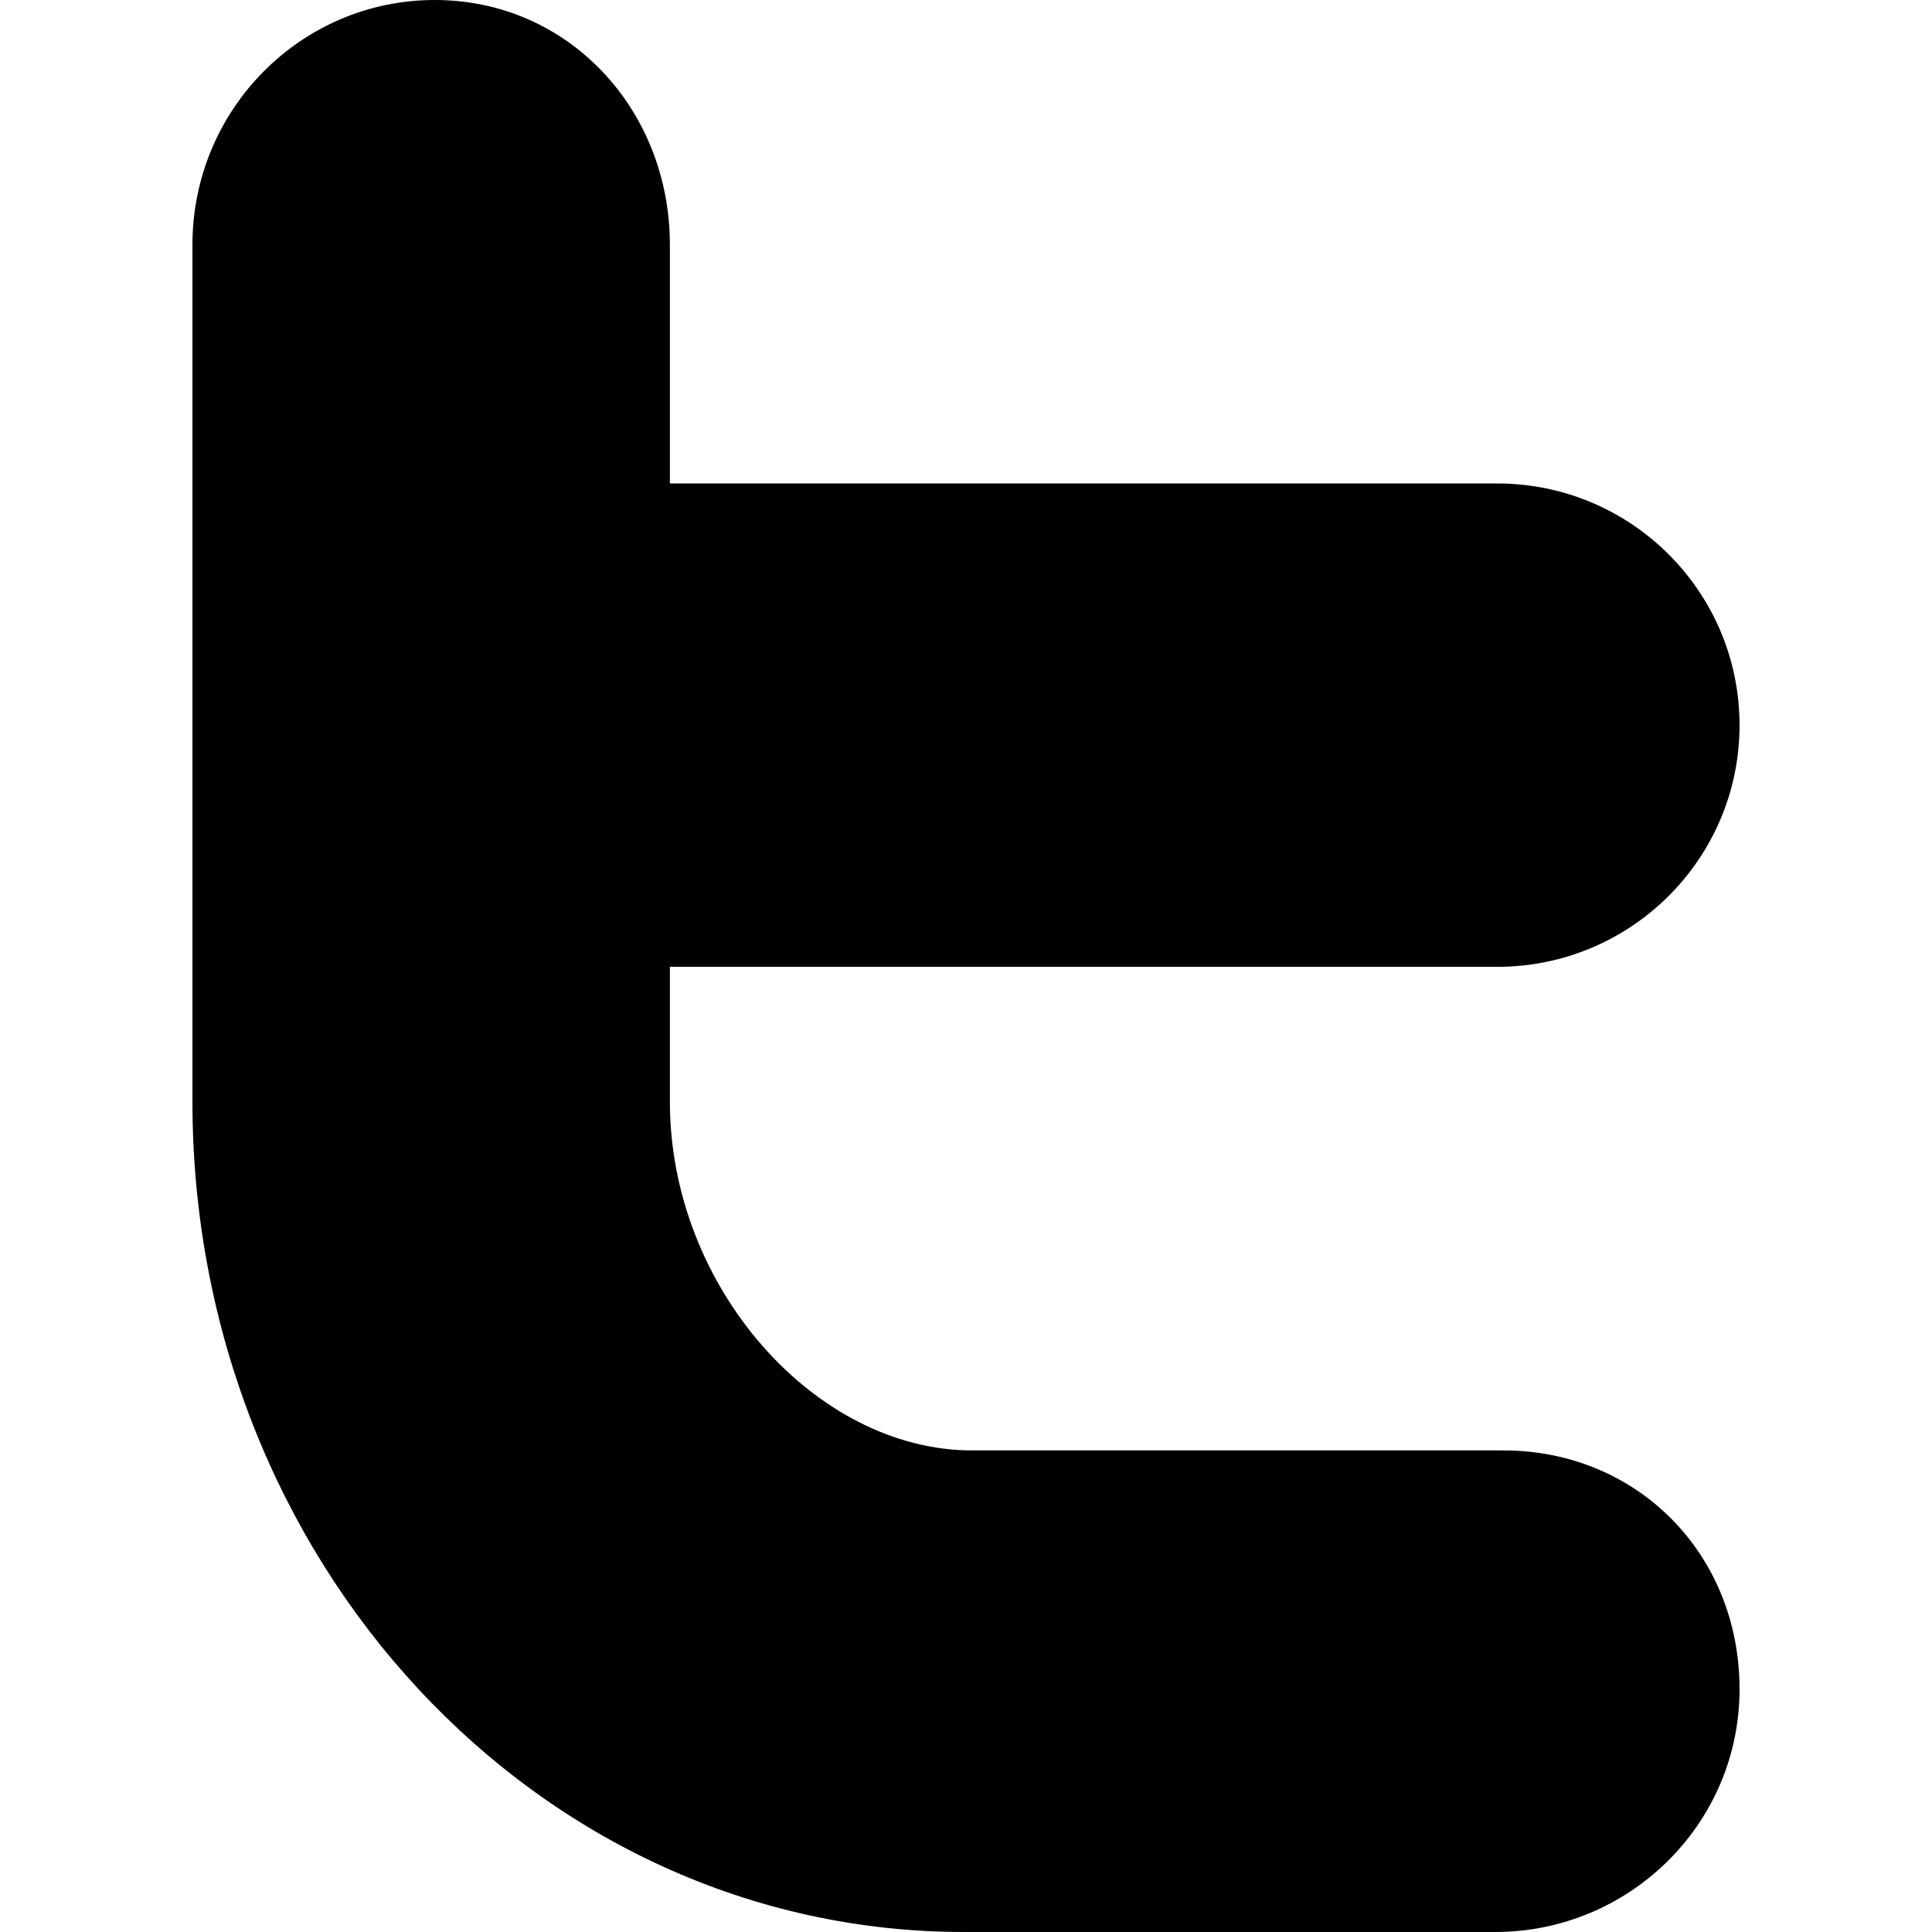 <?xml version="1.0" encoding="utf-8"?>
<!-- Generator: Adobe Illustrator 15.0.0, SVG Export Plug-In . SVG Version: 6.00 Build 0)  -->
<!DOCTYPE svg PUBLIC "-//W3C//DTD SVG 1.1//EN" "http://www.w3.org/Graphics/SVG/1.1/DTD/svg11.dtd">
<svg version="1.1" id="Layer_1" xmlns="http://www.w3.org/2000/svg" xmlns:xlink="http://www.w3.org/1999/xlink" x="0px" y="0px"
	 width="512px" height="512px" viewBox="0 0 512 512" enable-background="new 0 0 512 512" xml:space="preserve">
<path d="M398.394,384.375H257.607c-41.493,0-80.083-43.219-80.083-92.439v-35.714h219.24c35.478,0,64.233-28.671,64.233-64.038
	c0-35.382-28.757-64.061-64.233-64.061h-219.24V64.86c0-35.81-26.826-64.86-62.312-64.86c-35.454,0-64.211,29.05-64.211,64.86
	v227.078C51.001,413.553,142.435,512,255.47,512H396.24c35.479,0,64.759-28.553,64.759-64.361
	C460.997,411.803,433.871,384.375,398.394,384.375z"/>
</svg>
